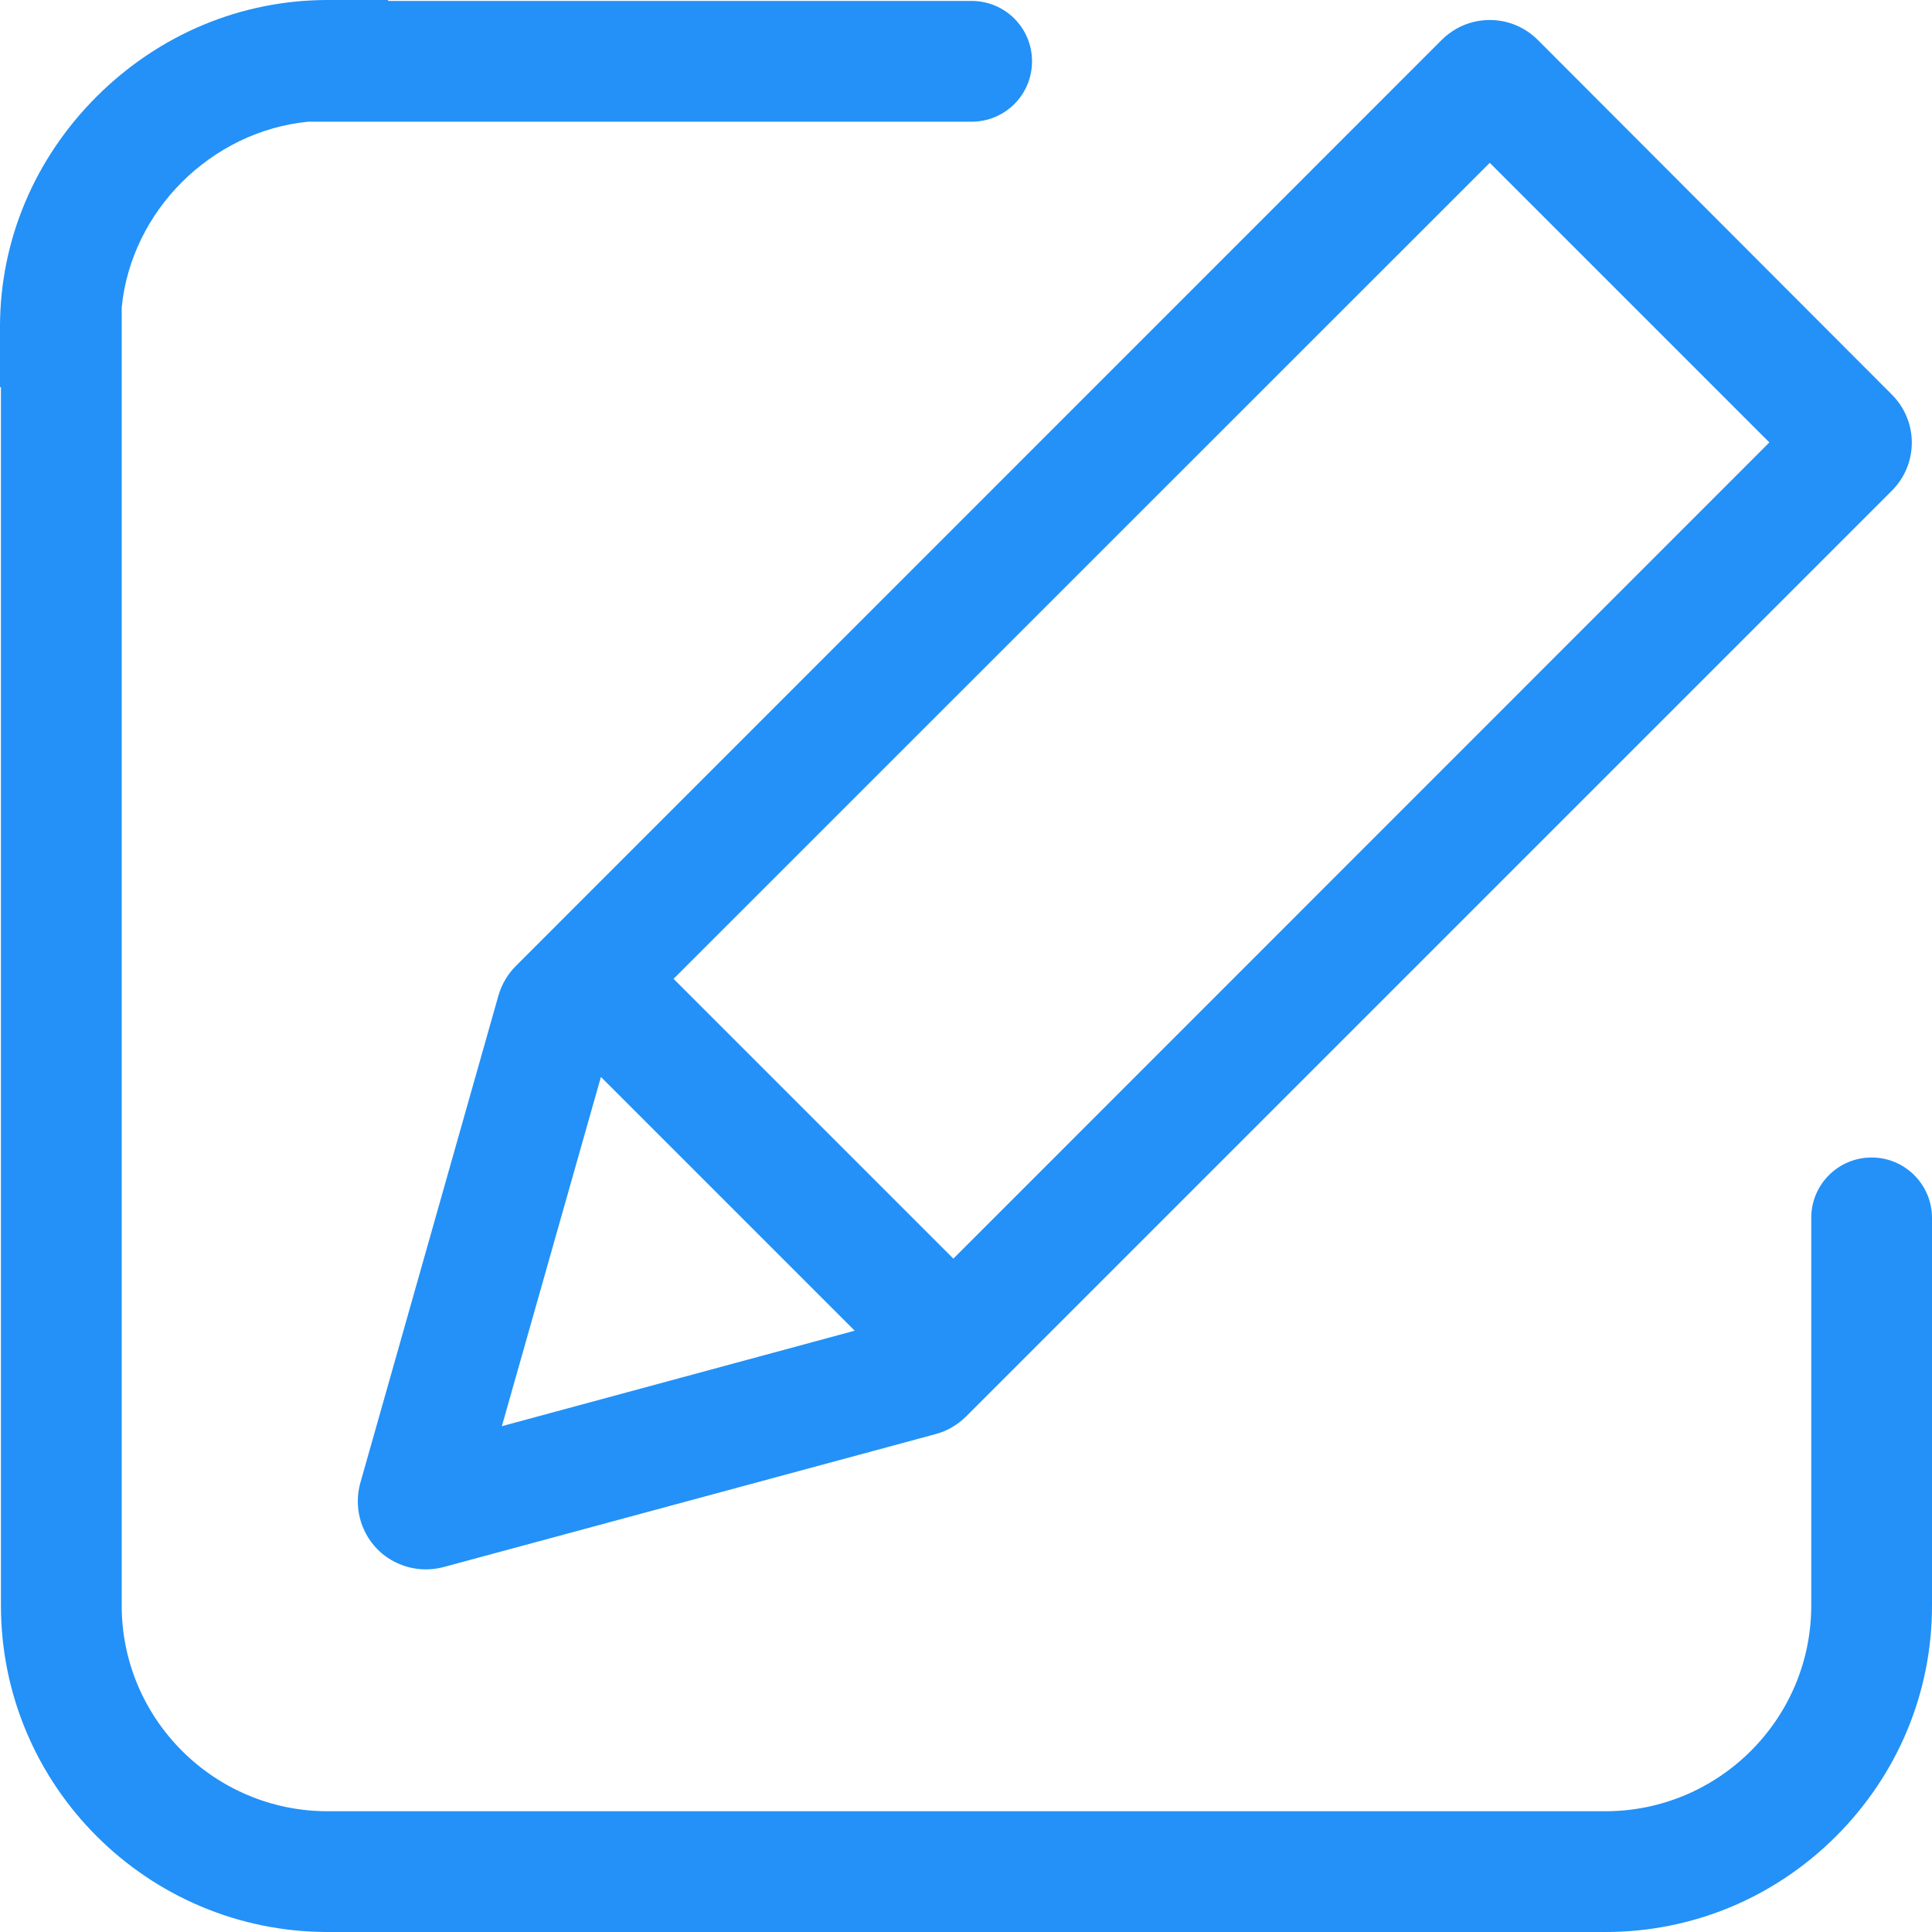 <svg t="1567258242096" class="icon" viewBox="0 0 1024 1024" version="1.1" xmlns="http://www.w3.org/2000/svg" p-id="7057" width="200" height="200"><path d="M264.2 527.6 191 785.9c-3.5 12.5-0.1 25.9 9 35.2 6.7 6.8 16.1 10.7 25.6 10.7 3.2 0 6.4-0.4 9.4-1.2l260.9-70.5c6.1-1.6 11.6-4.9 16.1-9.3l490.7-490.7c6.8-6.8 10.6-15.9 10.6-25.5s-3.8-18.7-10.6-25.5L815.1 21.2c-6.8-6.8-15.9-10.6-25.5-10.6-9.6 0-18.7 3.8-25.5 10.6L273.4 512C269.1 516.3 265.9 521.7 264.2 527.6zM318.5 570.8 453 705.3l-187 50.6L318.5 570.8zM789.6 86.3l148.2 148.2L505.3 667.1 357 518.8 789.6 86.3z" p-id="7058" fill="#2391F7"></path><path d="M992 613.5c-17.7 0-32 14.3-32 32l0 205.5c0 60.1-49 109-109.2 109L173.7 960c-60.2 0-109.2-48.9-109.2-109L64.5 162.9c5.1-51.2 47.4-93.3 98.8-98.4L515 64.5c17.7 0 32-14.3 32-32 0-17.7-14.3-32-32-32L205.7 0.5l0-0.5-32 0c-45.8 0-89.2 18.1-122.3 51C18.3 84 0 127.4 0 173.2l0 32 0.5 0 0 645.8c0 95.4 77.7 173 173.2 173l677.2 0c46 0 89.4-18 122.2-50.7 32.8-32.8 50.9-76.2 50.9-122.2L1024 645.5C1024 627.9 1009.7 613.5 992 613.5z" p-id="7059" fill="#2391F7"></path></svg>